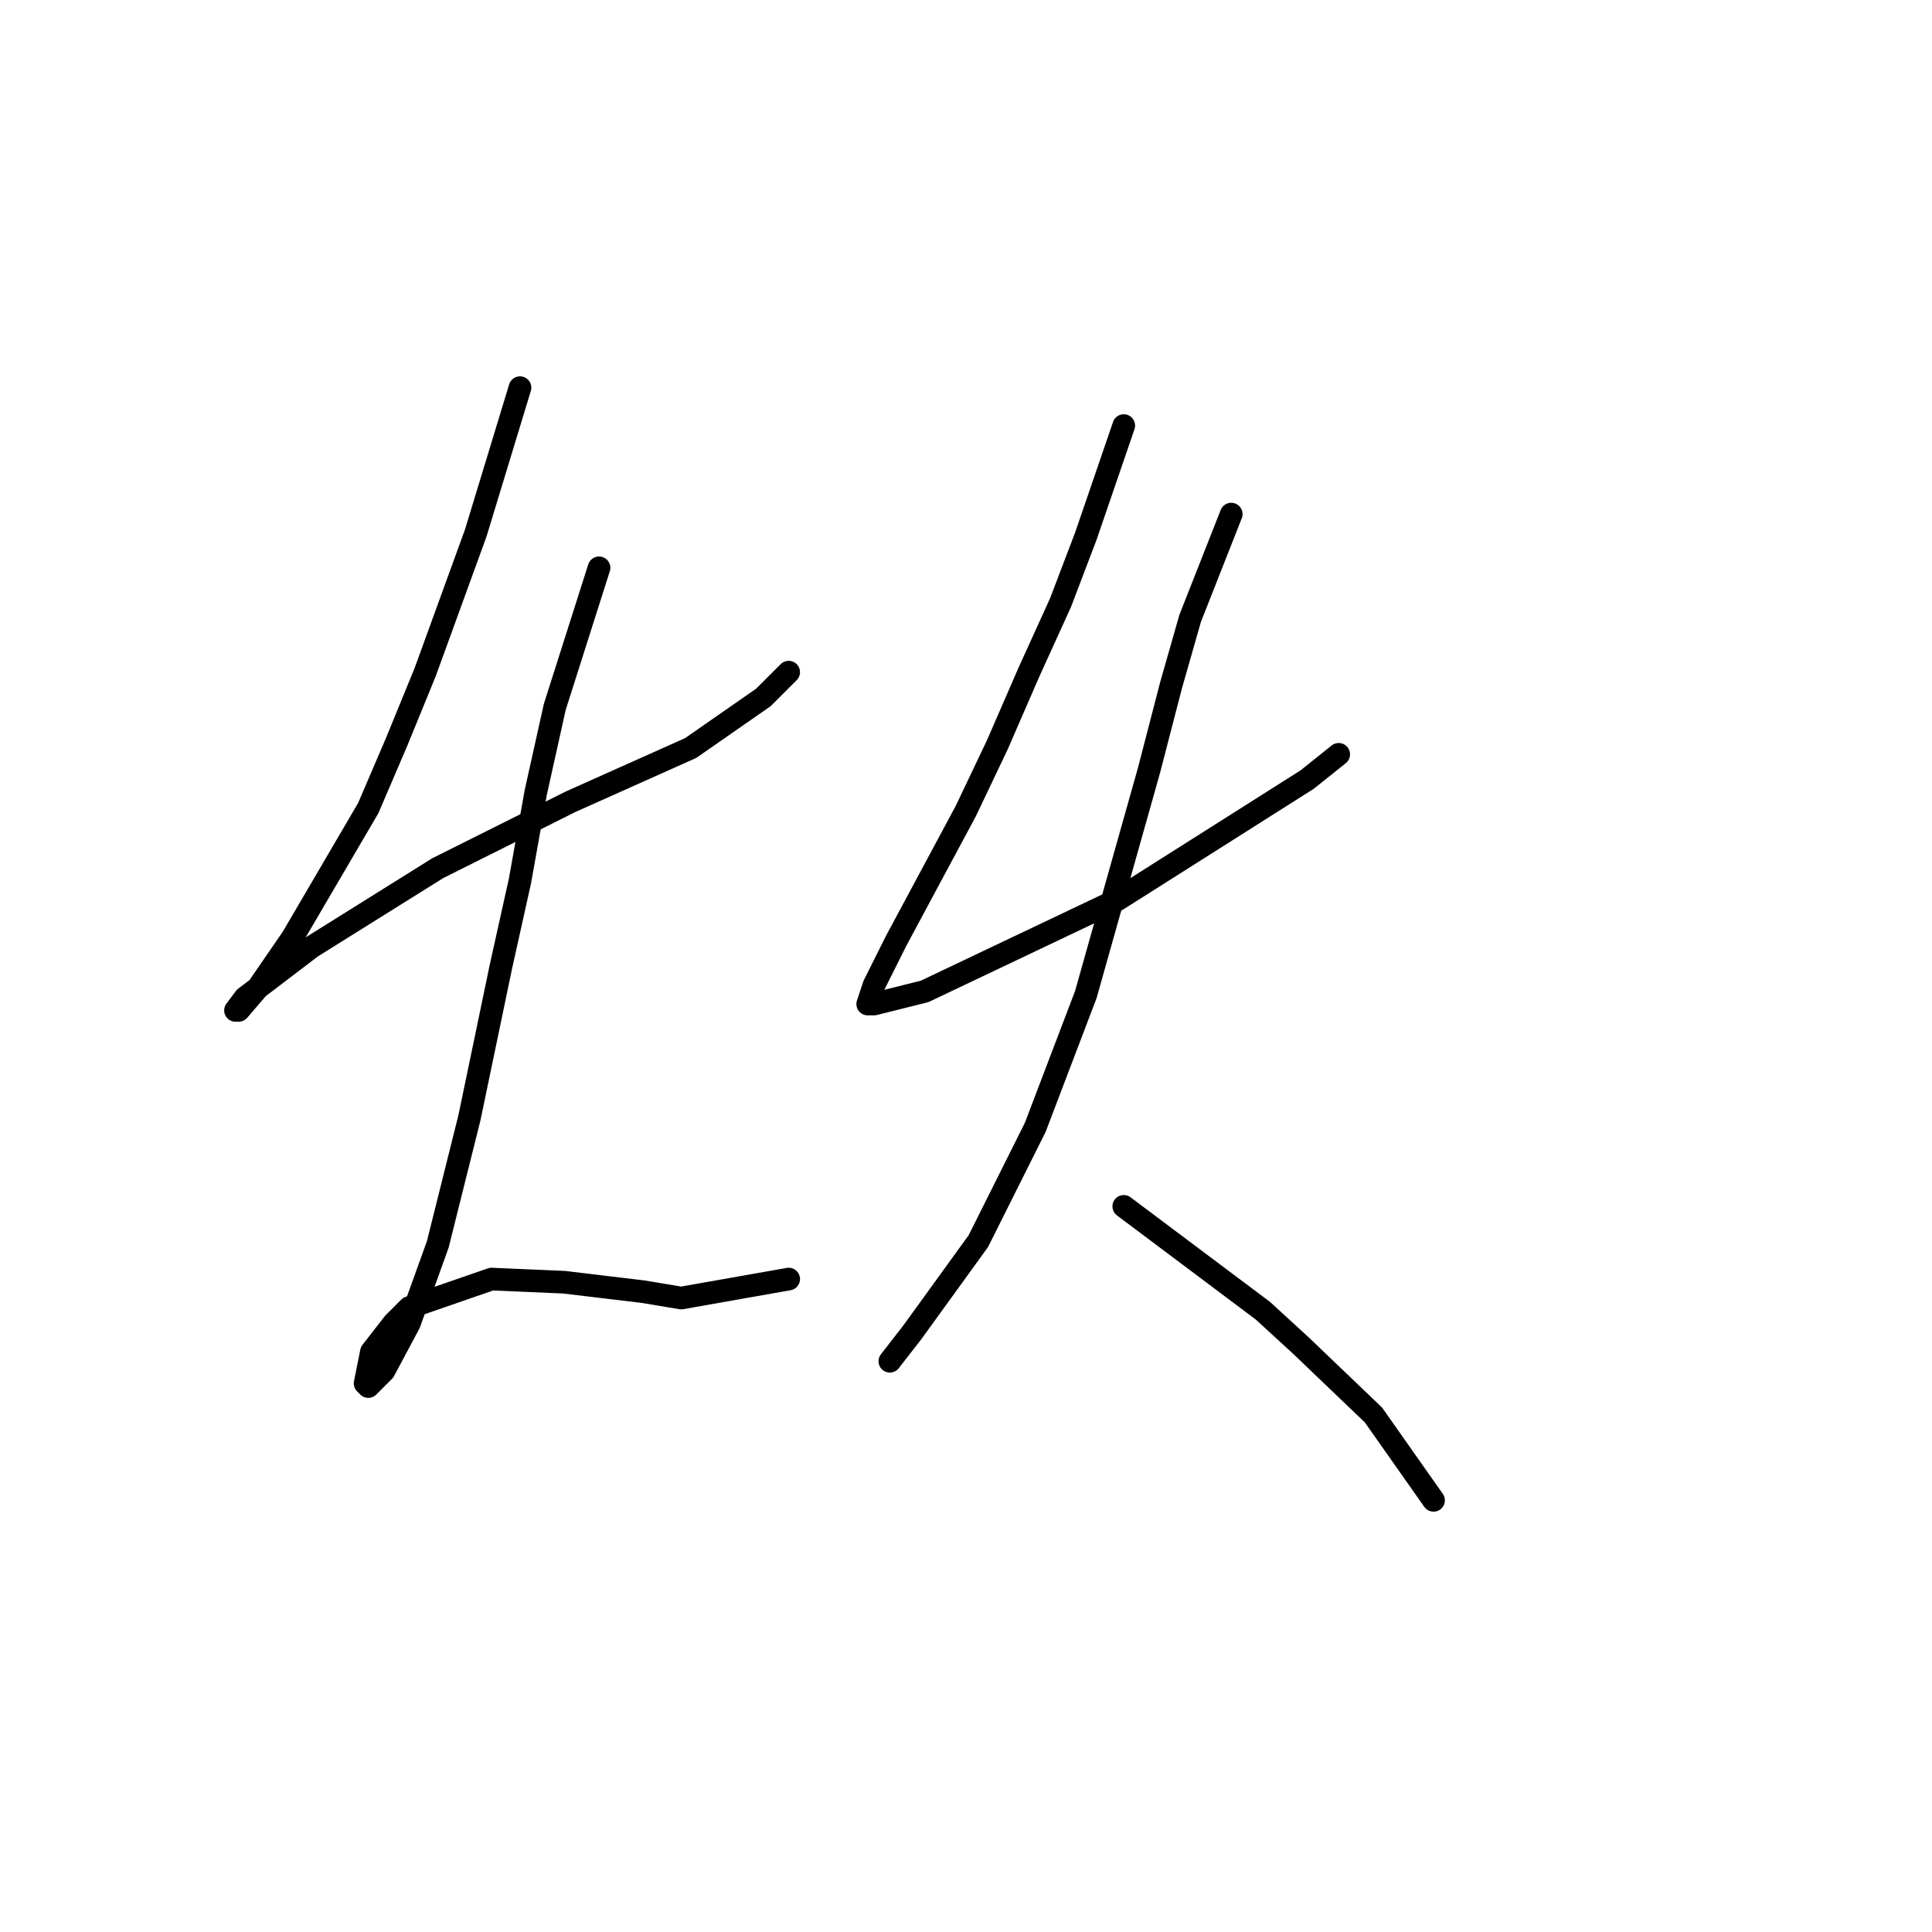 <?xml version="1.0" standalone="no"?>
    <svg width="256" height="256" xmlns="http://www.w3.org/2000/svg" version="1.1">
    <polyline stroke="black" stroke-width="3" stroke-linecap="round" fill="transparent" stroke-linejoin="round" points="68.902 51.365 63.038 70.633 56.336 89.062 52.567 98.277 48.797 107.073 38.744 124.246 34.137 130.948 31.624 133.88 31.205 133.88 32.462 132.205 41.258 125.503 58.012 115.031 75.604 106.235 91.52 99.115 101.154 92.413 104.505 89.062 104.505 89.062 " />
        <polyline stroke="black" stroke-width="3" stroke-linecap="round" fill="transparent" stroke-linejoin="round" points="79.374 75.24 73.51 93.67 70.996 104.979 68.902 116.707 66.389 128.016 62.2 148.121 58.012 164.875 54.242 175.347 50.891 181.63 48.797 183.724 48.378 183.305 49.216 179.116 52.148 175.347 54.242 173.252 65.132 169.483 74.766 169.902 85.238 171.158 90.264 171.996 104.505 169.483 104.505 169.483 " />
        <polyline stroke="black" stroke-width="3" stroke-linecap="round" fill="transparent" stroke-linejoin="round" points="148.904 56.392 143.877 71.052 140.527 79.848 136.338 89.062 132.149 98.696 127.961 107.492 118.746 124.665 115.814 130.529 114.976 133.042 115.814 133.042 122.516 131.367 148.066 119.22 173.197 103.303 177.386 99.953 177.386 99.953 " />
        <polyline stroke="black" stroke-width="3" stroke-linecap="round" fill="transparent" stroke-linejoin="round" points="163.145 68.12 157.7 81.942 155.187 90.738 152.255 102.047 143.877 131.786 137.176 149.378 129.636 164.456 120.84 176.603 117.908 180.373 117.908 180.373 " />
        <polyline stroke="black" stroke-width="3" stroke-linecap="round" fill="transparent" stroke-linejoin="round" points="148.904 159.849 167.333 173.671 172.36 178.279 181.993 187.494 189.952 198.803 189.952 198.803 " />
        </svg>